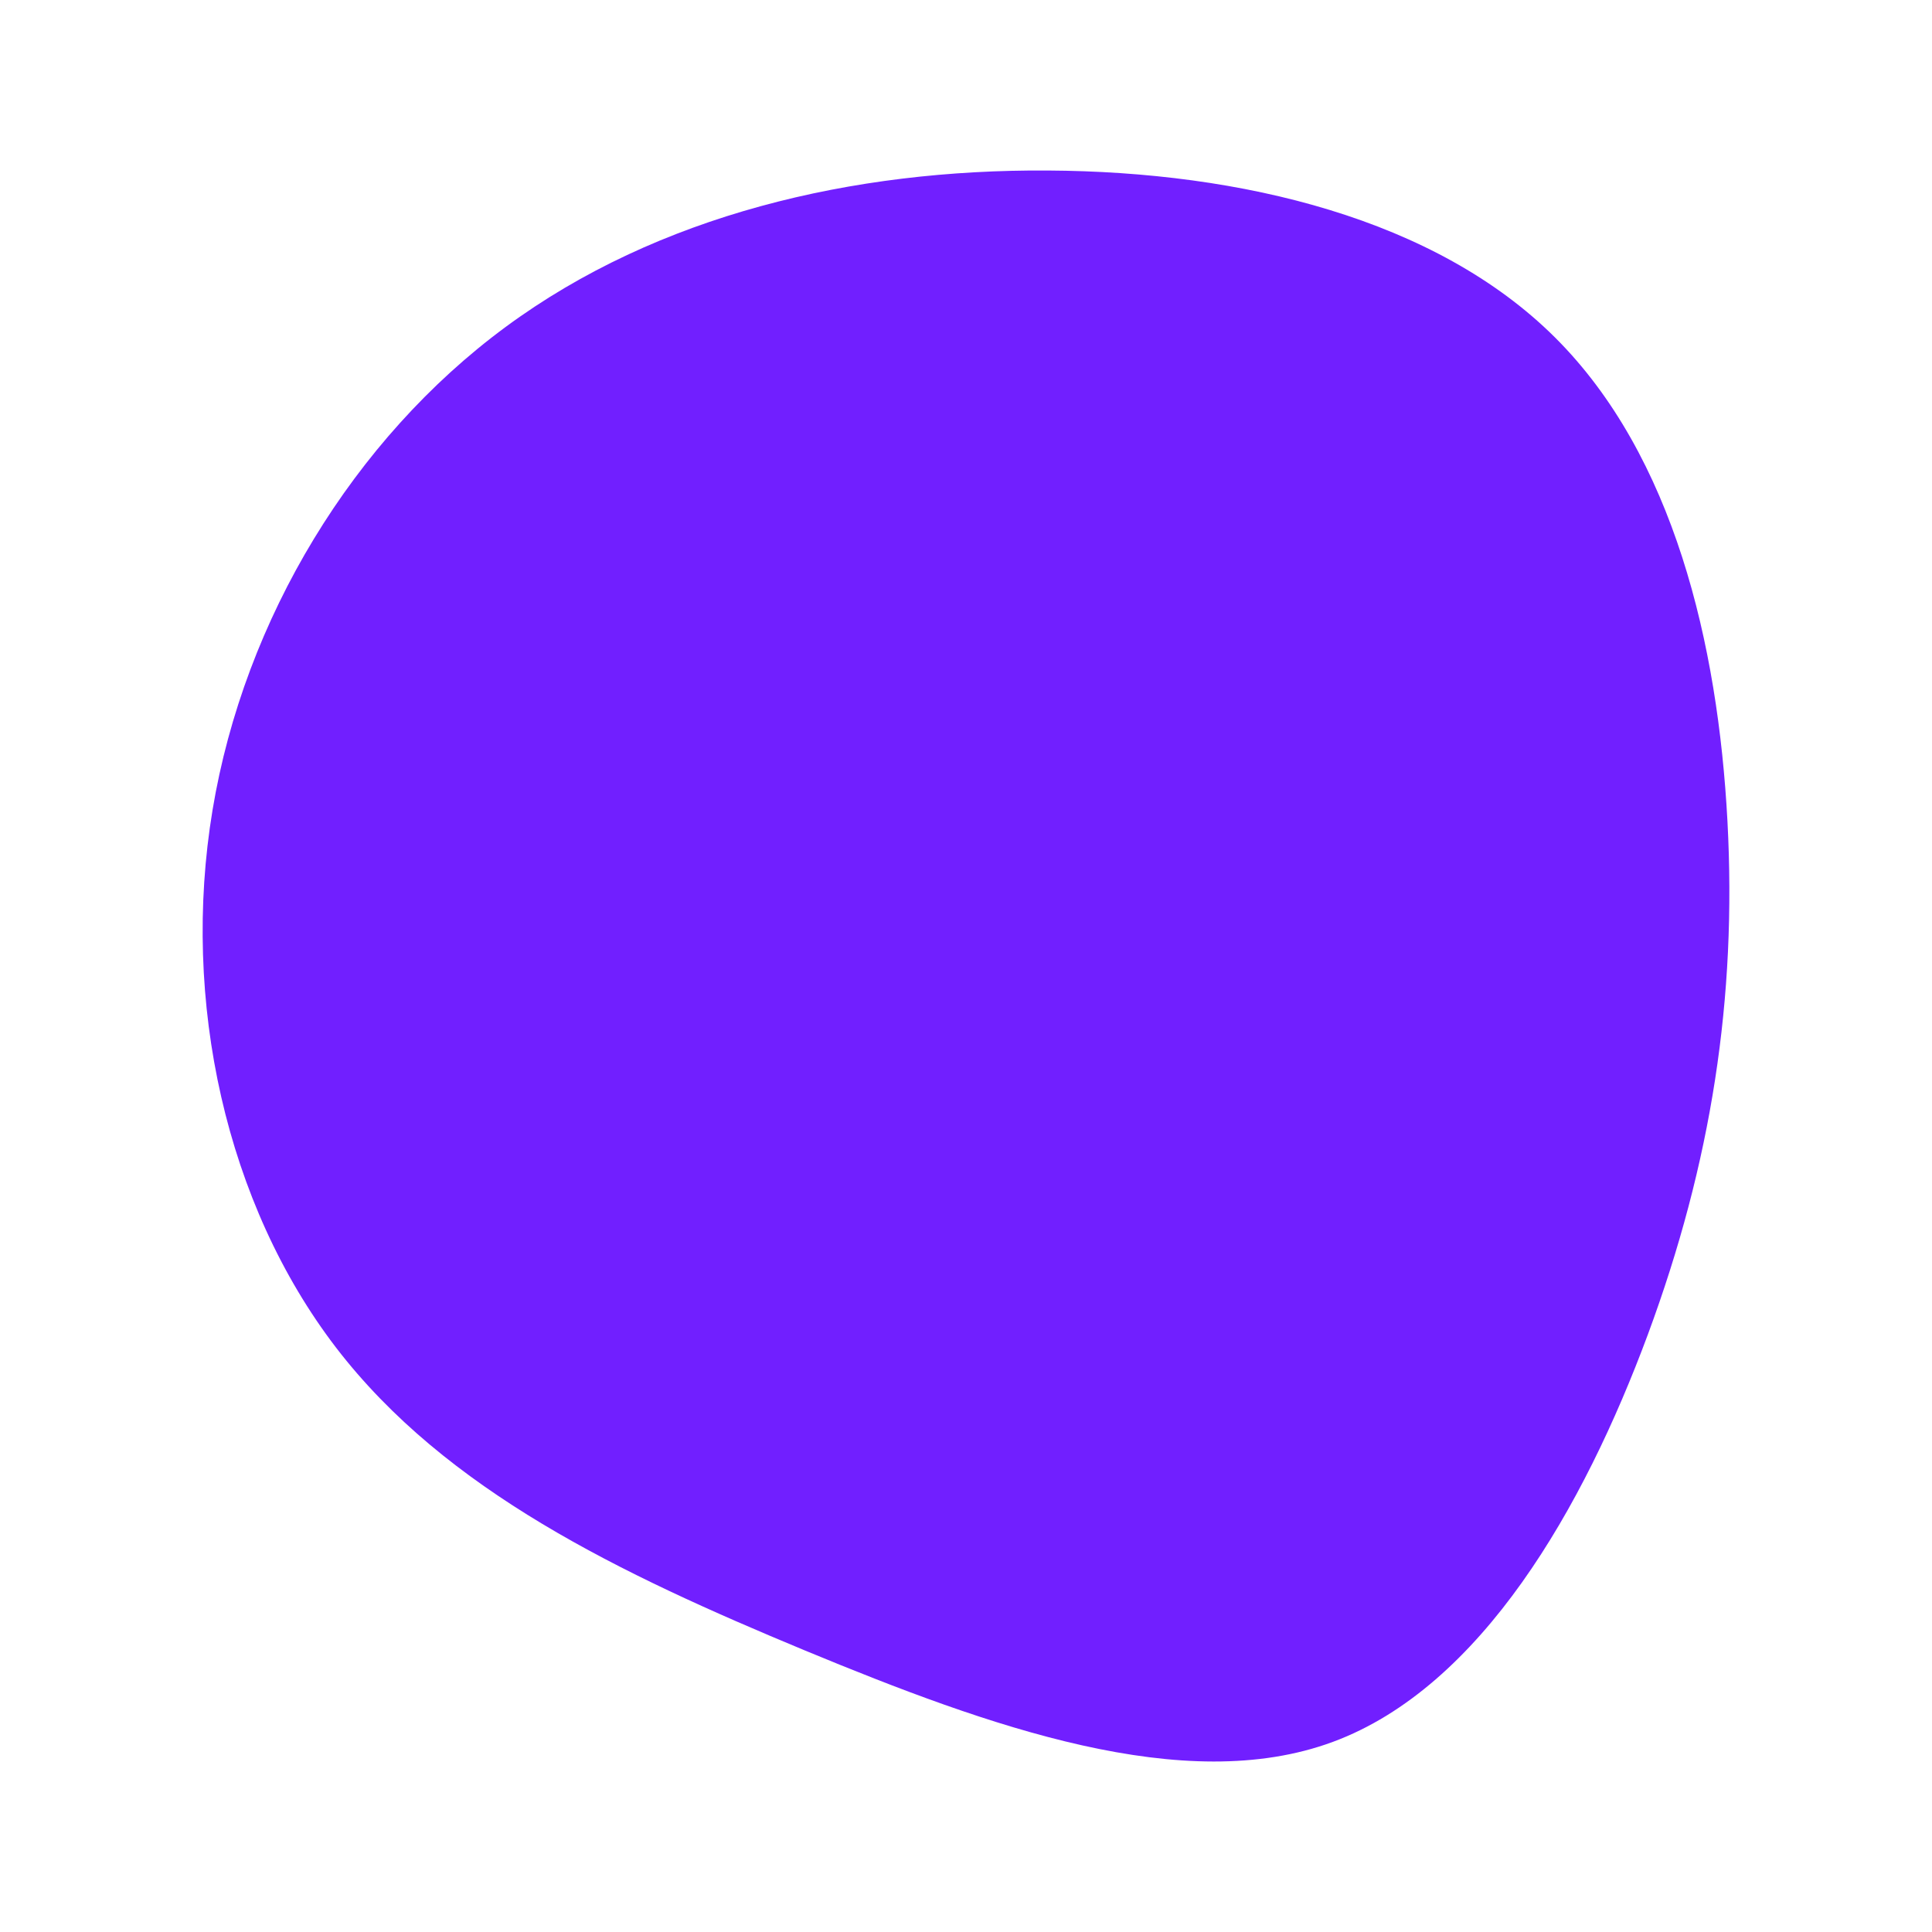 <svg id="visual" viewBox="0 0 900 900" width="900" height="900" xmlns="http://www.w3.org/2000/svg" xmlns:xlink="http://www.w3.org/1999/xlink" version="1.1"><rect x="0" y="0" width="900" height="900" fill="transparent"></rect><g transform="translate(488.513 446.731)"><path d="M235.8 -289.6C291.2 -234.5 311.8 -146.6 316.2 -64.2C320.6 18.1 308.8 94.8 279.1 175C249.3 255.3 201.6 339.1 132.4 364.7C63.2 390.3 -27.6 357.7 -113.6 322.1C-199.6 286.4 -280.8 247.7 -332 181C-383.1 114.3 -404.3 19.7 -389.5 -69.4C-374.7 -158.5 -323.9 -242.1 -253 -294.4C-182.1 -346.7 -91.1 -367.9 -0.4 -367.3C90.2 -366.8 180.4 -344.7 235.8 -289.6" fill="#711fff"></path></g></svg>